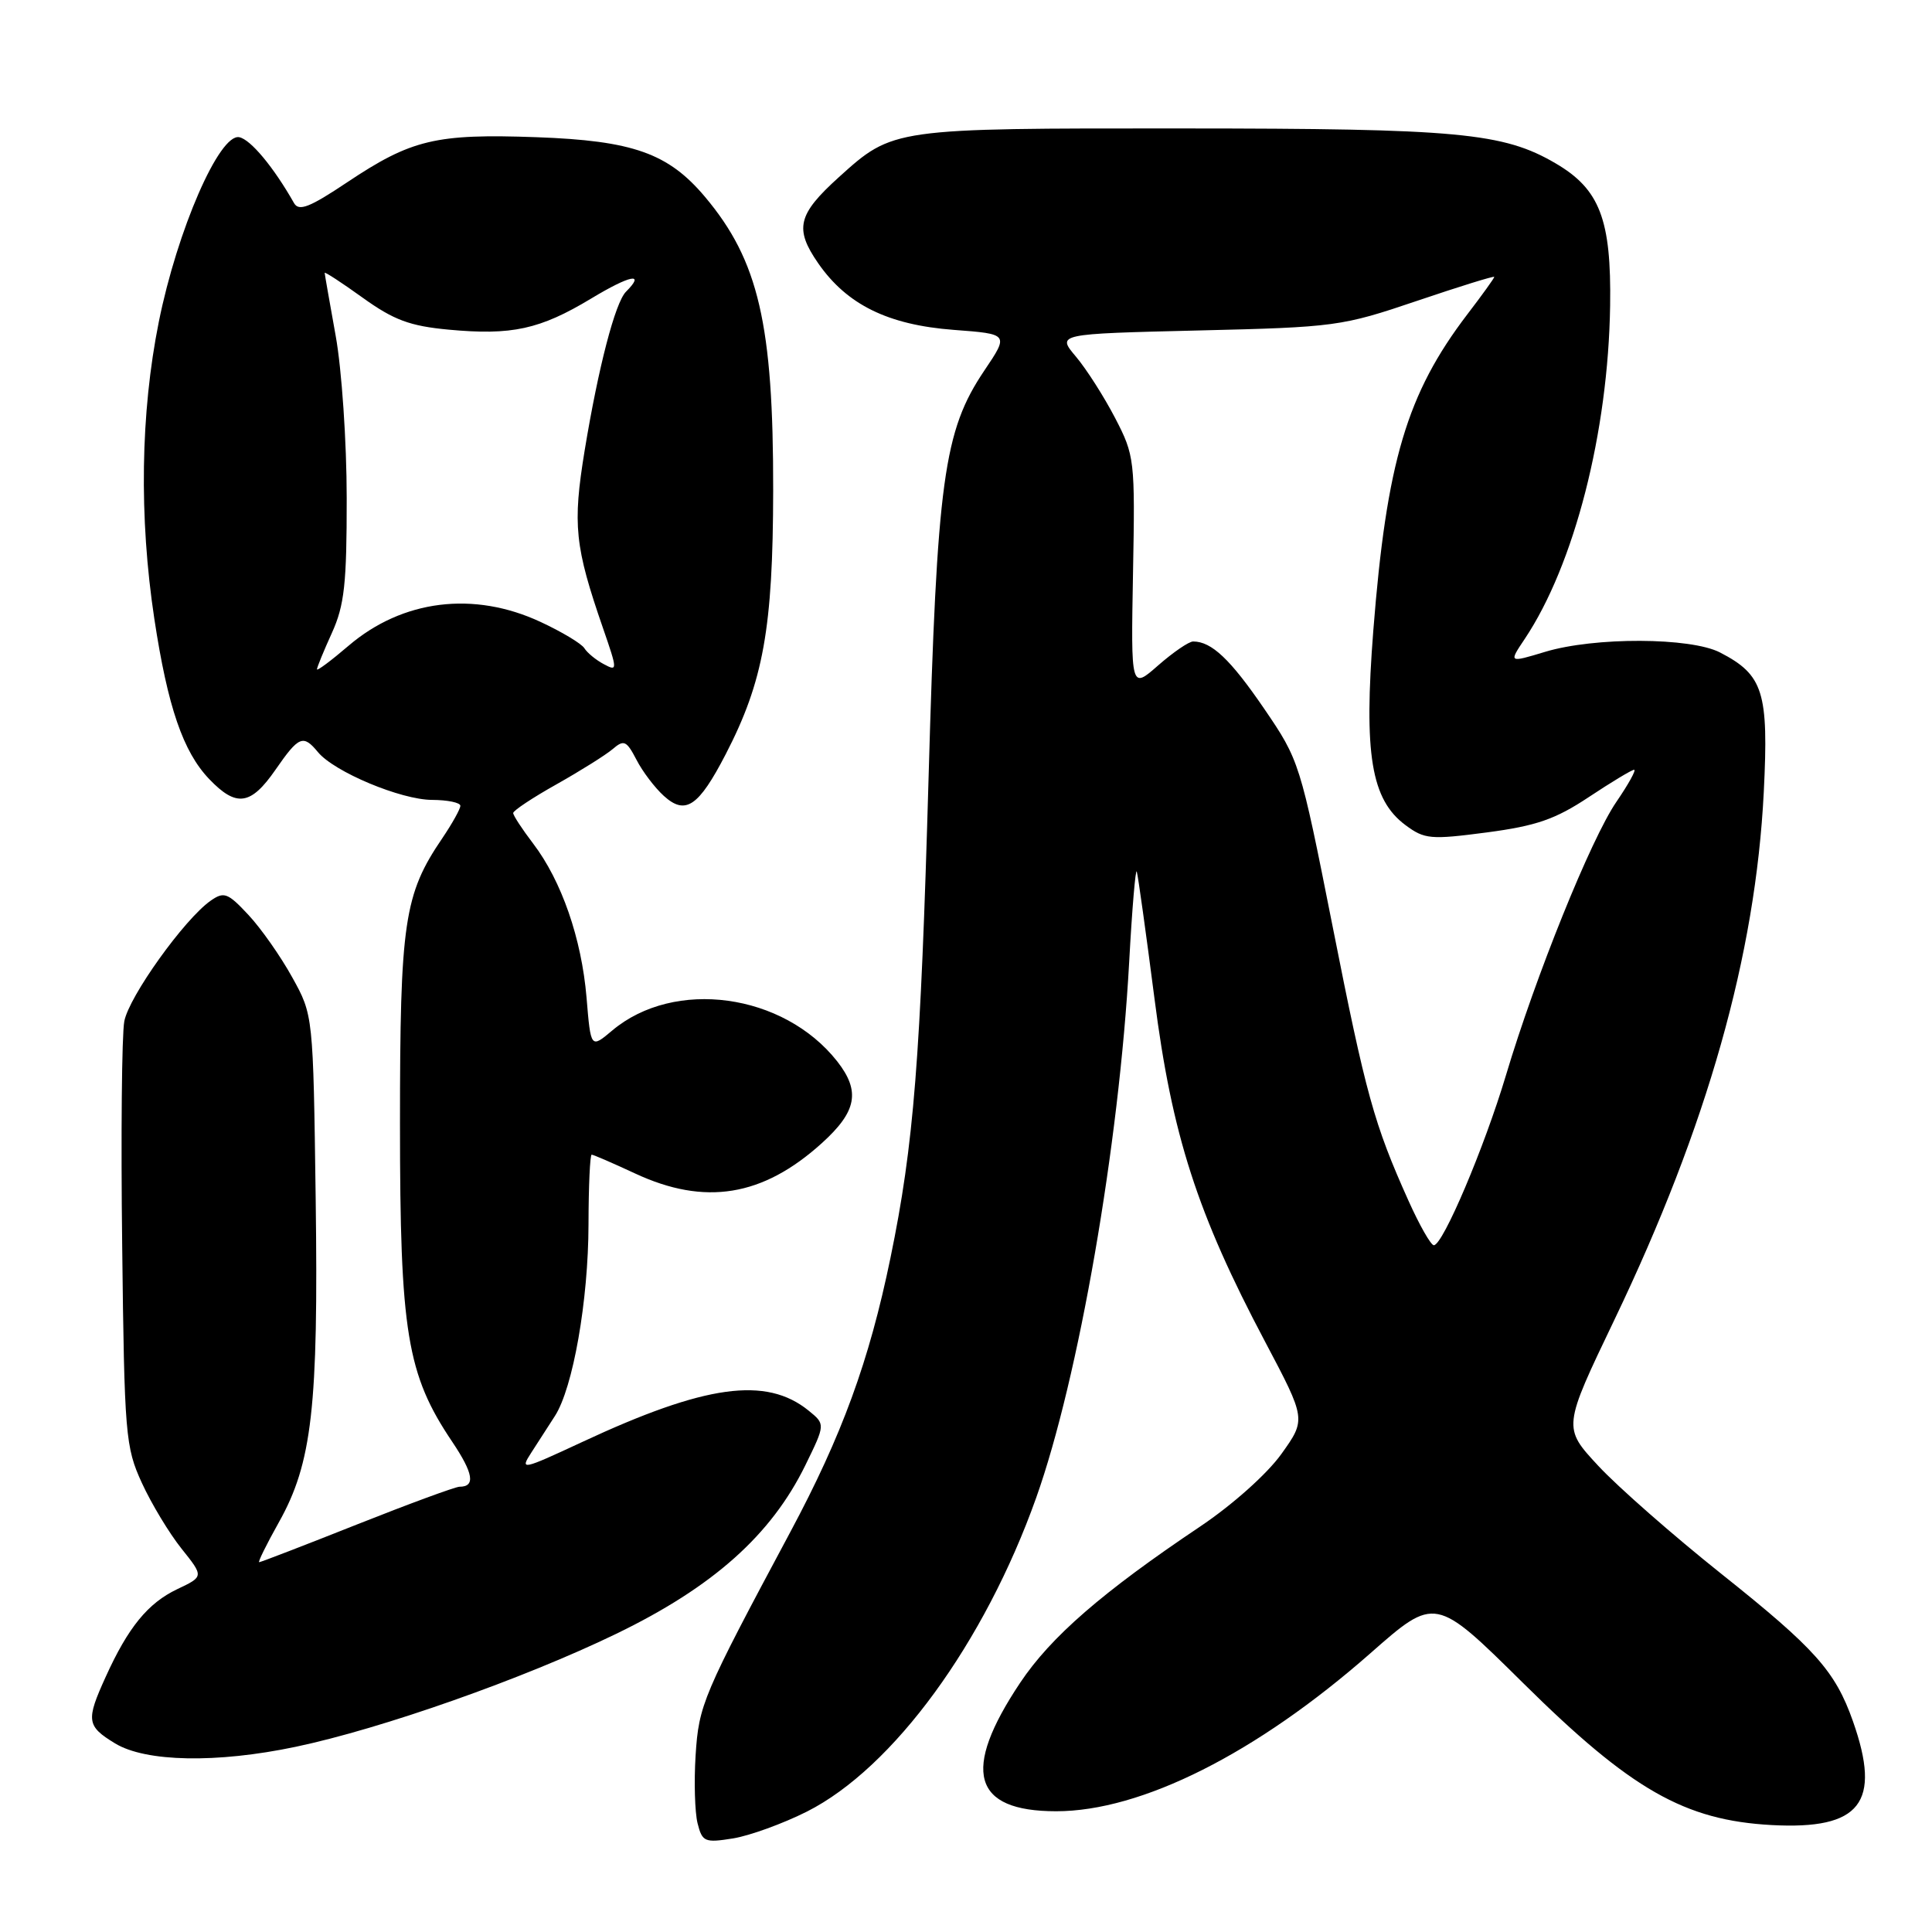 <?xml version="1.0" encoding="UTF-8" standalone="no"?>
<!DOCTYPE svg PUBLIC "-//W3C//DTD SVG 1.1//EN" "http://www.w3.org/Graphics/SVG/1.1/DTD/svg11.dtd" >
<svg xmlns="http://www.w3.org/2000/svg" xmlns:xlink="http://www.w3.org/1999/xlink" version="1.1" viewBox="0 0 256 256">
 <g >
 <path fill="currentColor"
d=" M 106.93 240.04 C 118.35 234.27 130.45 217.70 137.30 198.46 C 142.92 182.67 148.29 151.71 149.62 127.50 C 150.01 120.35 150.47 114.95 150.63 115.50 C 150.80 116.05 151.85 123.60 152.97 132.28 C 155.29 150.40 158.64 160.81 167.63 177.78 C 173.07 188.07 173.07 188.07 169.79 192.66 C 167.90 195.30 163.31 199.40 159.00 202.29 C 146.07 210.96 139.24 216.89 135.18 222.97 C 127.37 234.66 128.87 240.00 139.95 240.00 C 151.25 240.00 166.49 232.34 181.58 219.07 C 190.18 211.50 190.18 211.50 201.84 223.03 C 216.12 237.16 223.21 241.20 234.76 241.83 C 246.54 242.46 249.34 238.89 245.52 228.06 C 243.18 221.43 240.52 218.45 228.12 208.57 C 221.73 203.48 214.38 197.03 211.78 194.23 C 207.07 189.16 207.07 189.16 213.94 174.83 C 226.22 149.20 232.62 126.60 233.71 104.94 C 234.37 91.70 233.66 89.43 227.92 86.46 C 224.01 84.44 211.27 84.39 204.71 86.38 C 199.91 87.83 199.91 87.83 202.03 84.67 C 208.61 74.82 213.10 57.29 213.35 40.50 C 213.52 29.07 211.98 25.06 206.10 21.63 C 199.19 17.59 193.20 17.03 156.72 17.02 C 118.24 17.00 118.35 16.98 111.15 23.48 C 105.69 28.42 105.24 30.30 108.42 34.89 C 112.23 40.38 117.67 43.05 126.37 43.71 C 133.69 44.26 133.69 44.26 130.43 49.10 C 125.04 57.11 124.16 63.53 123.04 103.10 C 121.98 140.35 121.09 151.66 117.99 166.68 C 115.17 180.36 111.57 190.20 104.72 203.00 C 93.09 224.74 92.60 225.88 92.17 232.61 C 91.95 236.10 92.07 240.14 92.43 241.59 C 93.05 244.06 93.38 244.20 97.13 243.60 C 99.34 243.24 103.75 241.64 106.93 240.04 Z  M 39.18 231.46 C 50.59 229.06 69.34 222.45 81.65 216.49 C 94.48 210.28 102.18 203.41 106.71 194.16 C 109.37 188.72 109.37 188.72 107.14 186.91 C 101.51 182.35 93.44 183.47 77.15 191.07 C 69.14 194.80 68.86 194.86 70.40 192.48 C 71.28 191.12 72.69 188.94 73.52 187.64 C 75.93 183.91 77.96 172.33 77.98 162.25 C 77.99 157.16 78.18 153.00 78.40 153.00 C 78.62 153.00 81.21 154.12 84.15 155.49 C 93.40 159.80 101.06 158.56 108.89 151.48 C 113.54 147.28 114.04 144.60 110.93 140.63 C 103.82 131.60 89.36 129.62 81.12 136.55 C 78.28 138.94 78.28 138.94 77.72 132.18 C 77.06 124.36 74.41 116.72 70.64 111.77 C 69.19 109.87 68.00 108.05 68.00 107.73 C 68.00 107.41 70.59 105.69 73.75 103.92 C 76.91 102.14 80.26 100.04 81.18 99.26 C 82.67 97.98 83.01 98.13 84.33 100.66 C 85.13 102.23 86.77 104.38 87.96 105.46 C 90.83 108.06 92.56 106.89 96.16 99.94 C 101.16 90.27 102.42 83.24 102.45 65.00 C 102.48 42.99 100.52 34.53 93.42 26.09 C 88.55 20.30 83.86 18.64 71.10 18.18 C 57.73 17.70 54.52 18.47 45.98 24.17 C 41.03 27.48 39.60 28.04 38.96 26.91 C 36.27 22.16 33.20 18.47 31.70 18.18 C 29.07 17.67 23.49 30.48 21.04 42.66 C 18.62 54.72 18.41 68.53 20.45 82.00 C 22.22 93.66 24.26 99.62 27.73 103.24 C 31.32 106.99 33.23 106.72 36.50 102.00 C 39.60 97.52 40.17 97.29 42.13 99.66 C 44.29 102.28 53.13 105.98 57.25 105.99 C 59.31 106.00 61.00 106.35 61.00 106.77 C 61.00 107.19 59.93 109.11 58.62 111.05 C 53.54 118.51 53.00 122.16 53.00 148.93 C 53.00 176.54 53.91 182.11 59.92 191.04 C 62.74 195.24 63.02 197.00 60.89 197.00 C 60.35 197.00 54.23 199.25 47.30 202.00 C 40.38 204.75 34.54 207.00 34.34 207.00 C 34.15 207.00 35.31 204.64 36.93 201.75 C 41.36 193.87 42.20 186.46 41.83 158.88 C 41.50 134.50 41.50 134.50 38.71 129.48 C 37.18 126.71 34.57 122.99 32.90 121.21 C 30.18 118.30 29.68 118.11 27.91 119.35 C 24.43 121.79 17.08 132.06 16.47 135.33 C 16.14 137.07 16.01 150.43 16.19 165.00 C 16.48 190.17 16.62 191.75 18.80 196.50 C 20.06 199.25 22.42 203.16 24.05 205.20 C 27.01 208.90 27.01 208.90 23.49 210.57 C 19.60 212.42 16.98 215.63 14.01 222.18 C 11.37 227.98 11.47 228.71 15.25 231.01 C 19.31 233.48 28.72 233.66 39.18 231.46 Z  M 186.64 159.12 C 182.07 148.95 180.99 145.06 176.56 122.66 C 172.27 101.03 172.18 100.75 167.49 93.88 C 163.03 87.36 160.54 85.00 158.10 85.00 C 157.53 85.00 155.45 86.43 153.46 88.17 C 149.85 91.34 149.85 91.34 150.13 75.92 C 150.41 60.92 150.34 60.36 147.76 55.39 C 146.30 52.58 143.97 48.92 142.57 47.26 C 140.02 44.24 140.02 44.24 158.76 43.79 C 176.95 43.36 177.80 43.24 187.75 39.87 C 193.39 37.96 198.00 36.53 198.00 36.69 C 198.00 36.85 196.40 39.08 194.43 41.65 C 186.41 52.17 183.73 61.18 181.97 83.55 C 180.69 99.93 181.68 105.95 186.23 109.33 C 188.76 111.21 189.55 111.28 197.02 110.30 C 203.58 109.43 206.09 108.56 210.52 105.62 C 213.52 103.63 216.22 102.00 216.53 102.00 C 216.84 102.00 215.78 103.91 214.18 106.25 C 210.82 111.14 203.46 129.37 199.54 142.50 C 196.69 152.03 191.19 165.00 189.99 165.00 C 189.60 165.00 188.09 162.35 186.64 159.12 Z  M 42.00 88.69 C 42.00 88.43 42.89 86.26 43.98 83.86 C 45.64 80.20 45.95 77.33 45.94 66.00 C 45.94 58.58 45.28 48.90 44.48 44.50 C 43.69 40.10 43.03 36.35 43.02 36.16 C 43.01 35.97 45.28 37.45 48.06 39.45 C 52.18 42.41 54.31 43.20 59.44 43.68 C 67.82 44.46 71.54 43.65 78.33 39.56 C 83.52 36.43 85.57 36.03 82.95 38.65 C 81.52 40.08 79.29 48.64 77.47 59.69 C 75.86 69.55 76.15 72.39 79.91 83.26 C 81.84 88.84 81.84 88.99 80.00 88.00 C 78.96 87.45 77.81 86.50 77.43 85.89 C 77.06 85.29 74.45 83.72 71.63 82.41 C 62.77 78.28 53.33 79.46 46.18 85.57 C 43.88 87.54 42.00 88.94 42.00 88.69 Z "/>
</g>
</svg>